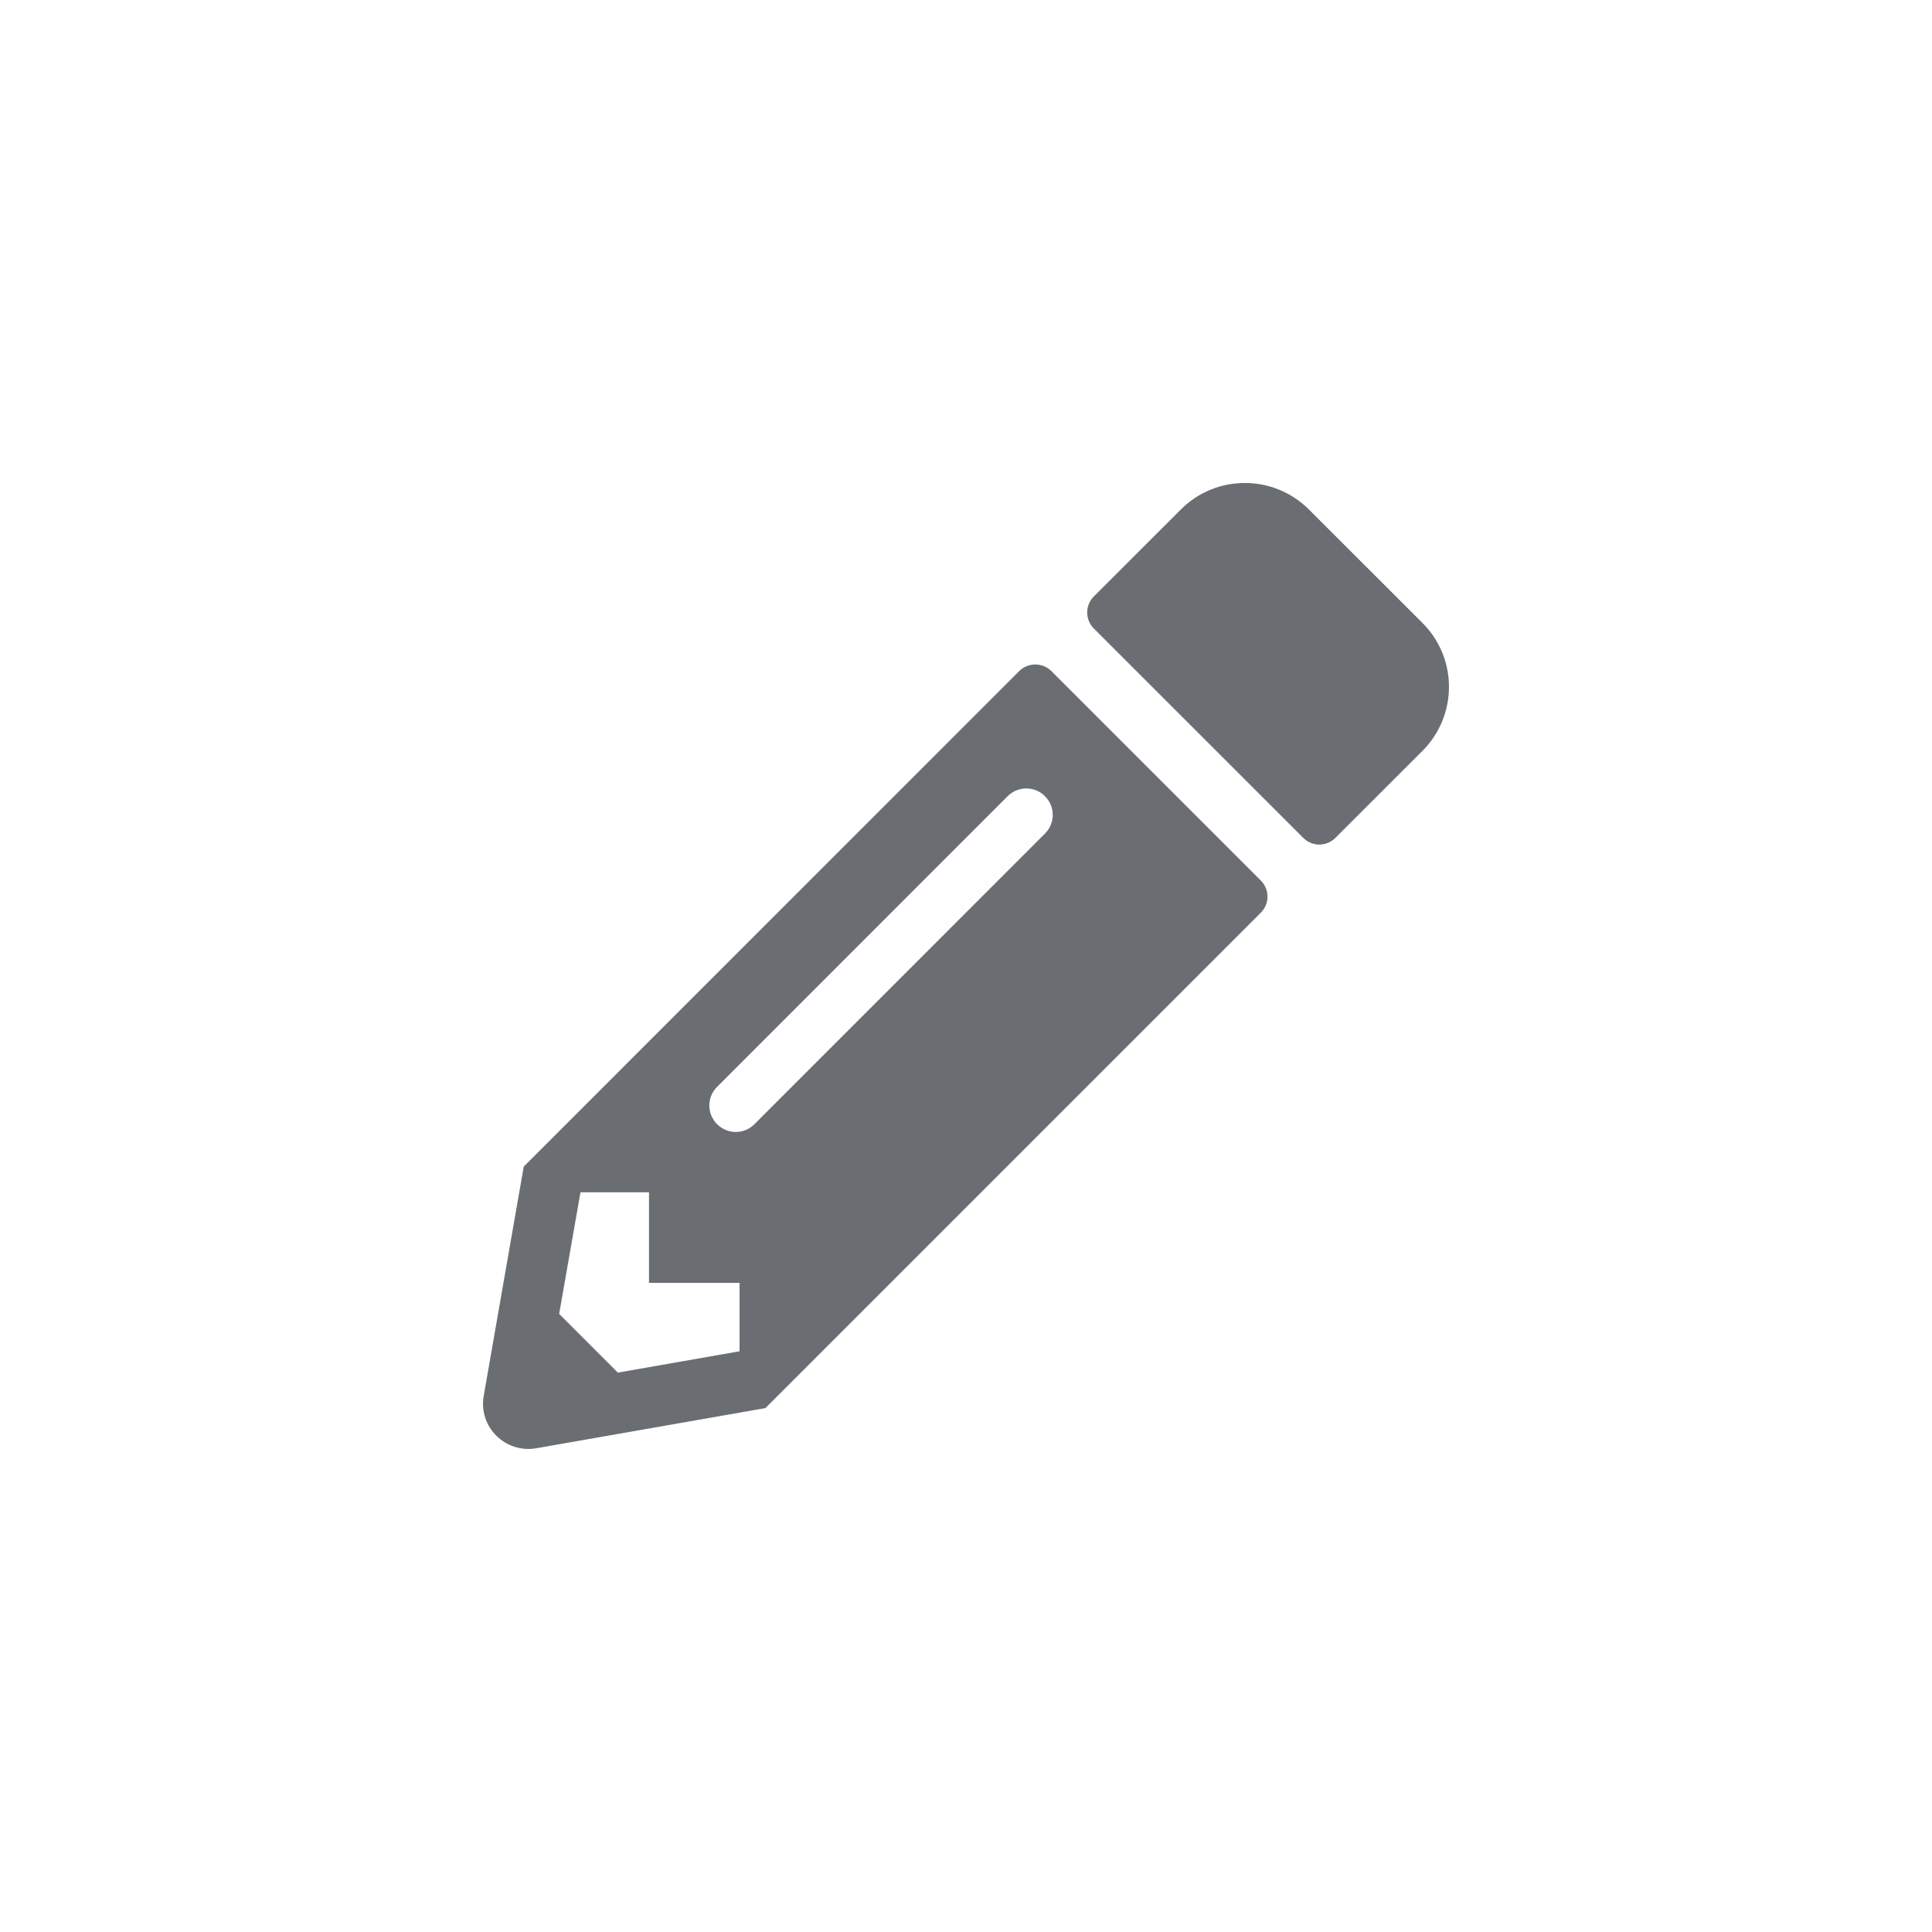 <?xml version="1.0" encoding="UTF-8"?>
<svg width="24px" height="24px" viewBox="0 0 24 24" version="1.1" xmlns="http://www.w3.org/2000/svg" xmlns:xlink="http://www.w3.org/1999/xlink">
    <title></title>
    <g id="Icons" stroke="none" stroke-width="1" fill="none" fill-rule="evenodd">
        <g id="Icons/2.-Size-sm/Actions/pencil-alt" fill="#6A6E73">
            <path d="M16.588,10.409 L17.669,9.329 C18.11,8.888 18.11,8.176 17.669,7.737 L16.26,6.329 C15.82,5.89 15.107,5.89 14.669,6.329 L13.588,7.409 C13.478,7.519 13.478,7.697 13.588,7.808 L16.19,10.409 C16.3,10.519 16.478,10.519 16.588,10.409 Z M6.66,17.991 L9.508,17.492 L15.663,11.337 C15.773,11.227 15.773,11.049 15.663,10.939 L13.061,8.337 C12.949,8.227 12.771,8.227 12.66,8.337 L6.506,14.492 L6.009,17.34 C5.941,17.724 6.276,18.057 6.66,17.991 Z M8.908,13.965 C8.779,13.836 8.779,13.629 8.908,13.501 L12.517,9.891 C12.646,9.762 12.853,9.762 12.981,9.891 C13.11,10.02 13.11,10.226 12.981,10.355 L9.372,13.965 C9.243,14.094 9.037,14.094 8.908,13.965 Z M7.675,17.051 L6.946,16.322 L7.211,14.811 L8.062,14.811 L8.062,15.936 L9.187,15.936 L9.187,16.786 L7.675,17.051 Z" id="pencil-alt"></path>
        </g>
    </g>
</svg>